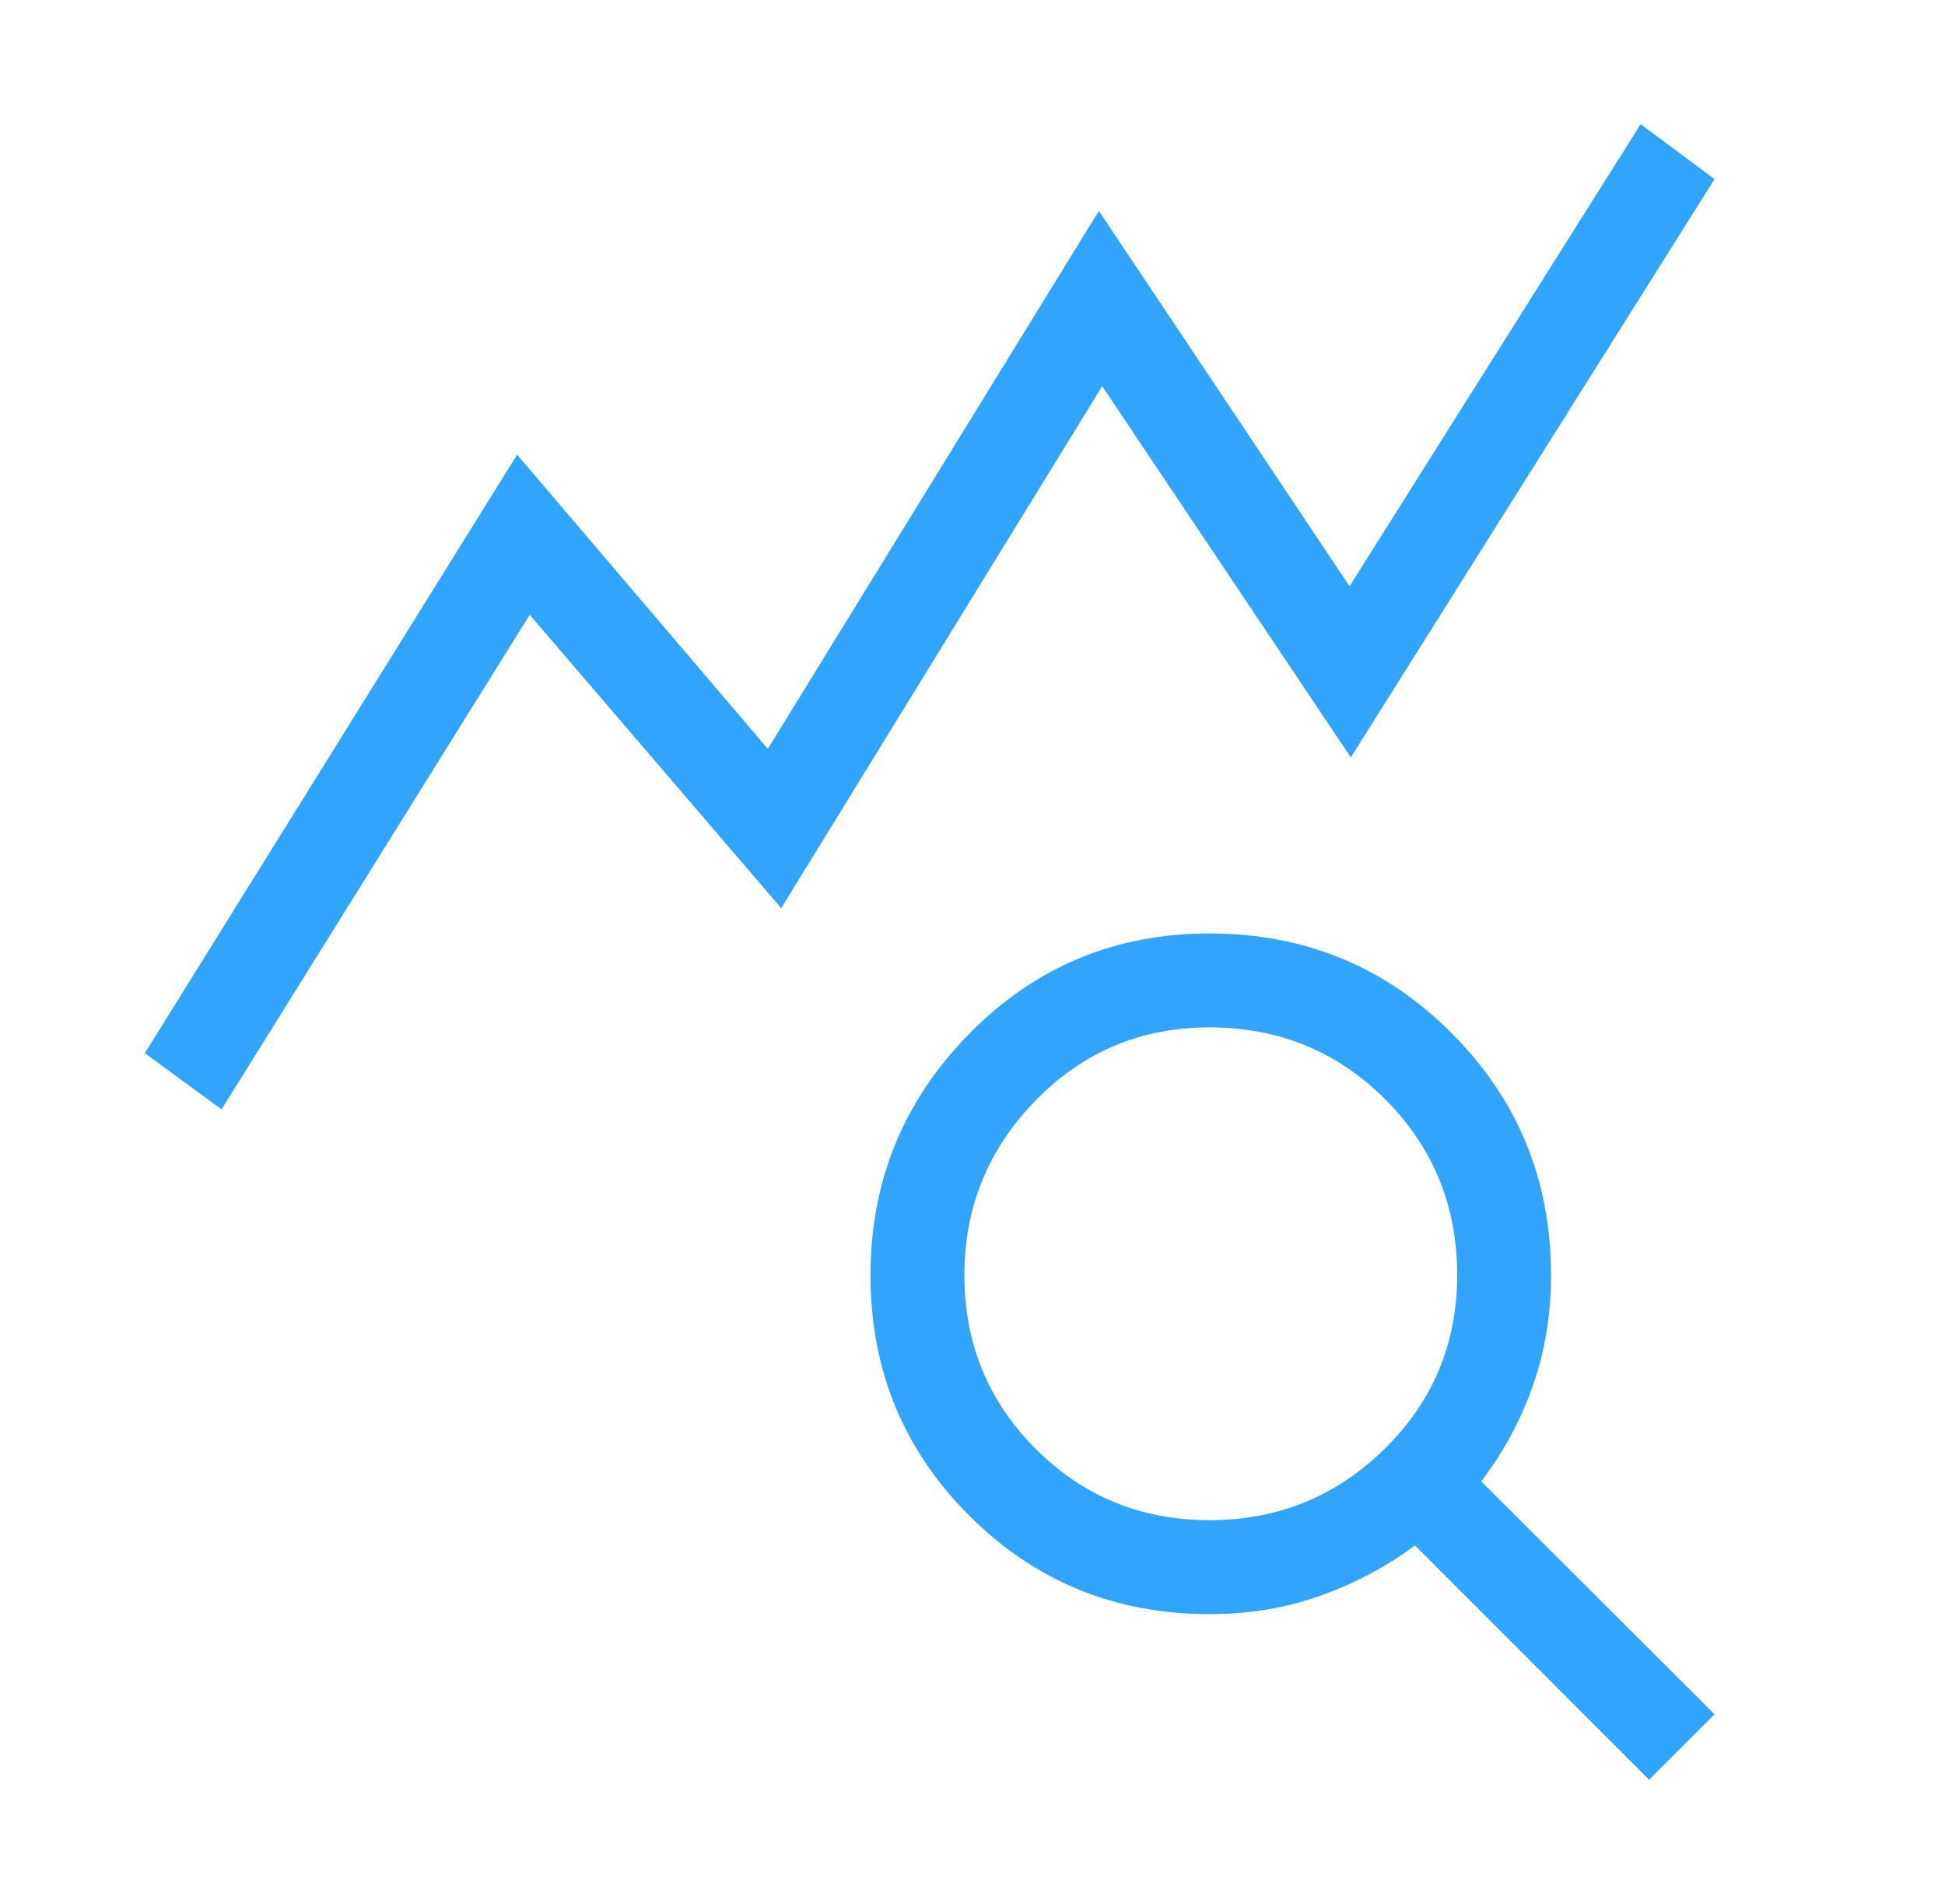 <svg width="47" height="46" viewBox="0 0 47 46" fill="none" xmlns="http://www.w3.org/2000/svg">
<g clip-path="url(#clip0_29_916)">
<g clip-path="url(#clip1_29_916)">
<path d="M5.354 26.804L3.5 25.446L12.496 10.985L18.554 18.093L26.554 5.096L32.611 14.165L39.646 3L41.431 4.327L32.642 18.3L26.634 9.331L18.877 21.942L12.8 14.854L5.354 26.804ZM29.227 36.73C30.878 36.73 32.288 36.156 33.458 35.008C34.627 33.858 35.212 32.459 35.212 30.808C35.212 29.136 34.632 27.721 33.473 26.561C32.314 25.402 30.898 24.823 29.227 24.823C27.576 24.823 26.176 25.411 25.027 26.587C23.878 27.763 23.304 29.17 23.304 30.808C23.304 32.459 23.878 33.859 25.027 35.008C26.176 36.156 27.576 36.73 29.227 36.73ZM39.85 43L34.193 37.342C33.498 37.855 32.735 38.26 31.904 38.556C31.073 38.852 30.181 39 29.227 39C26.944 39 25.008 38.206 23.419 36.617C21.829 35.028 21.035 33.093 21.035 30.811C21.035 28.542 21.829 26.599 23.418 24.981C25.007 23.363 26.942 22.554 29.224 22.554C31.526 22.554 33.478 23.357 35.079 24.963C36.68 26.569 37.48 28.517 37.48 30.808C37.48 31.762 37.333 32.657 37.036 33.494C36.74 34.331 36.325 35.097 35.792 35.792L41.431 41.419L39.85 43Z" fill="#31A5FD"/>
</g>
</g>
<defs>
<clipPath id="clip0_29_916">
<rect width="46" height="46" fill="white" transform="translate(0.5)"/>
</clipPath>
<clipPath id="clip1_29_916">
<rect width="48" height="48" fill="white" transform="translate(0.5)"/>
</clipPath>
</defs>
</svg>
